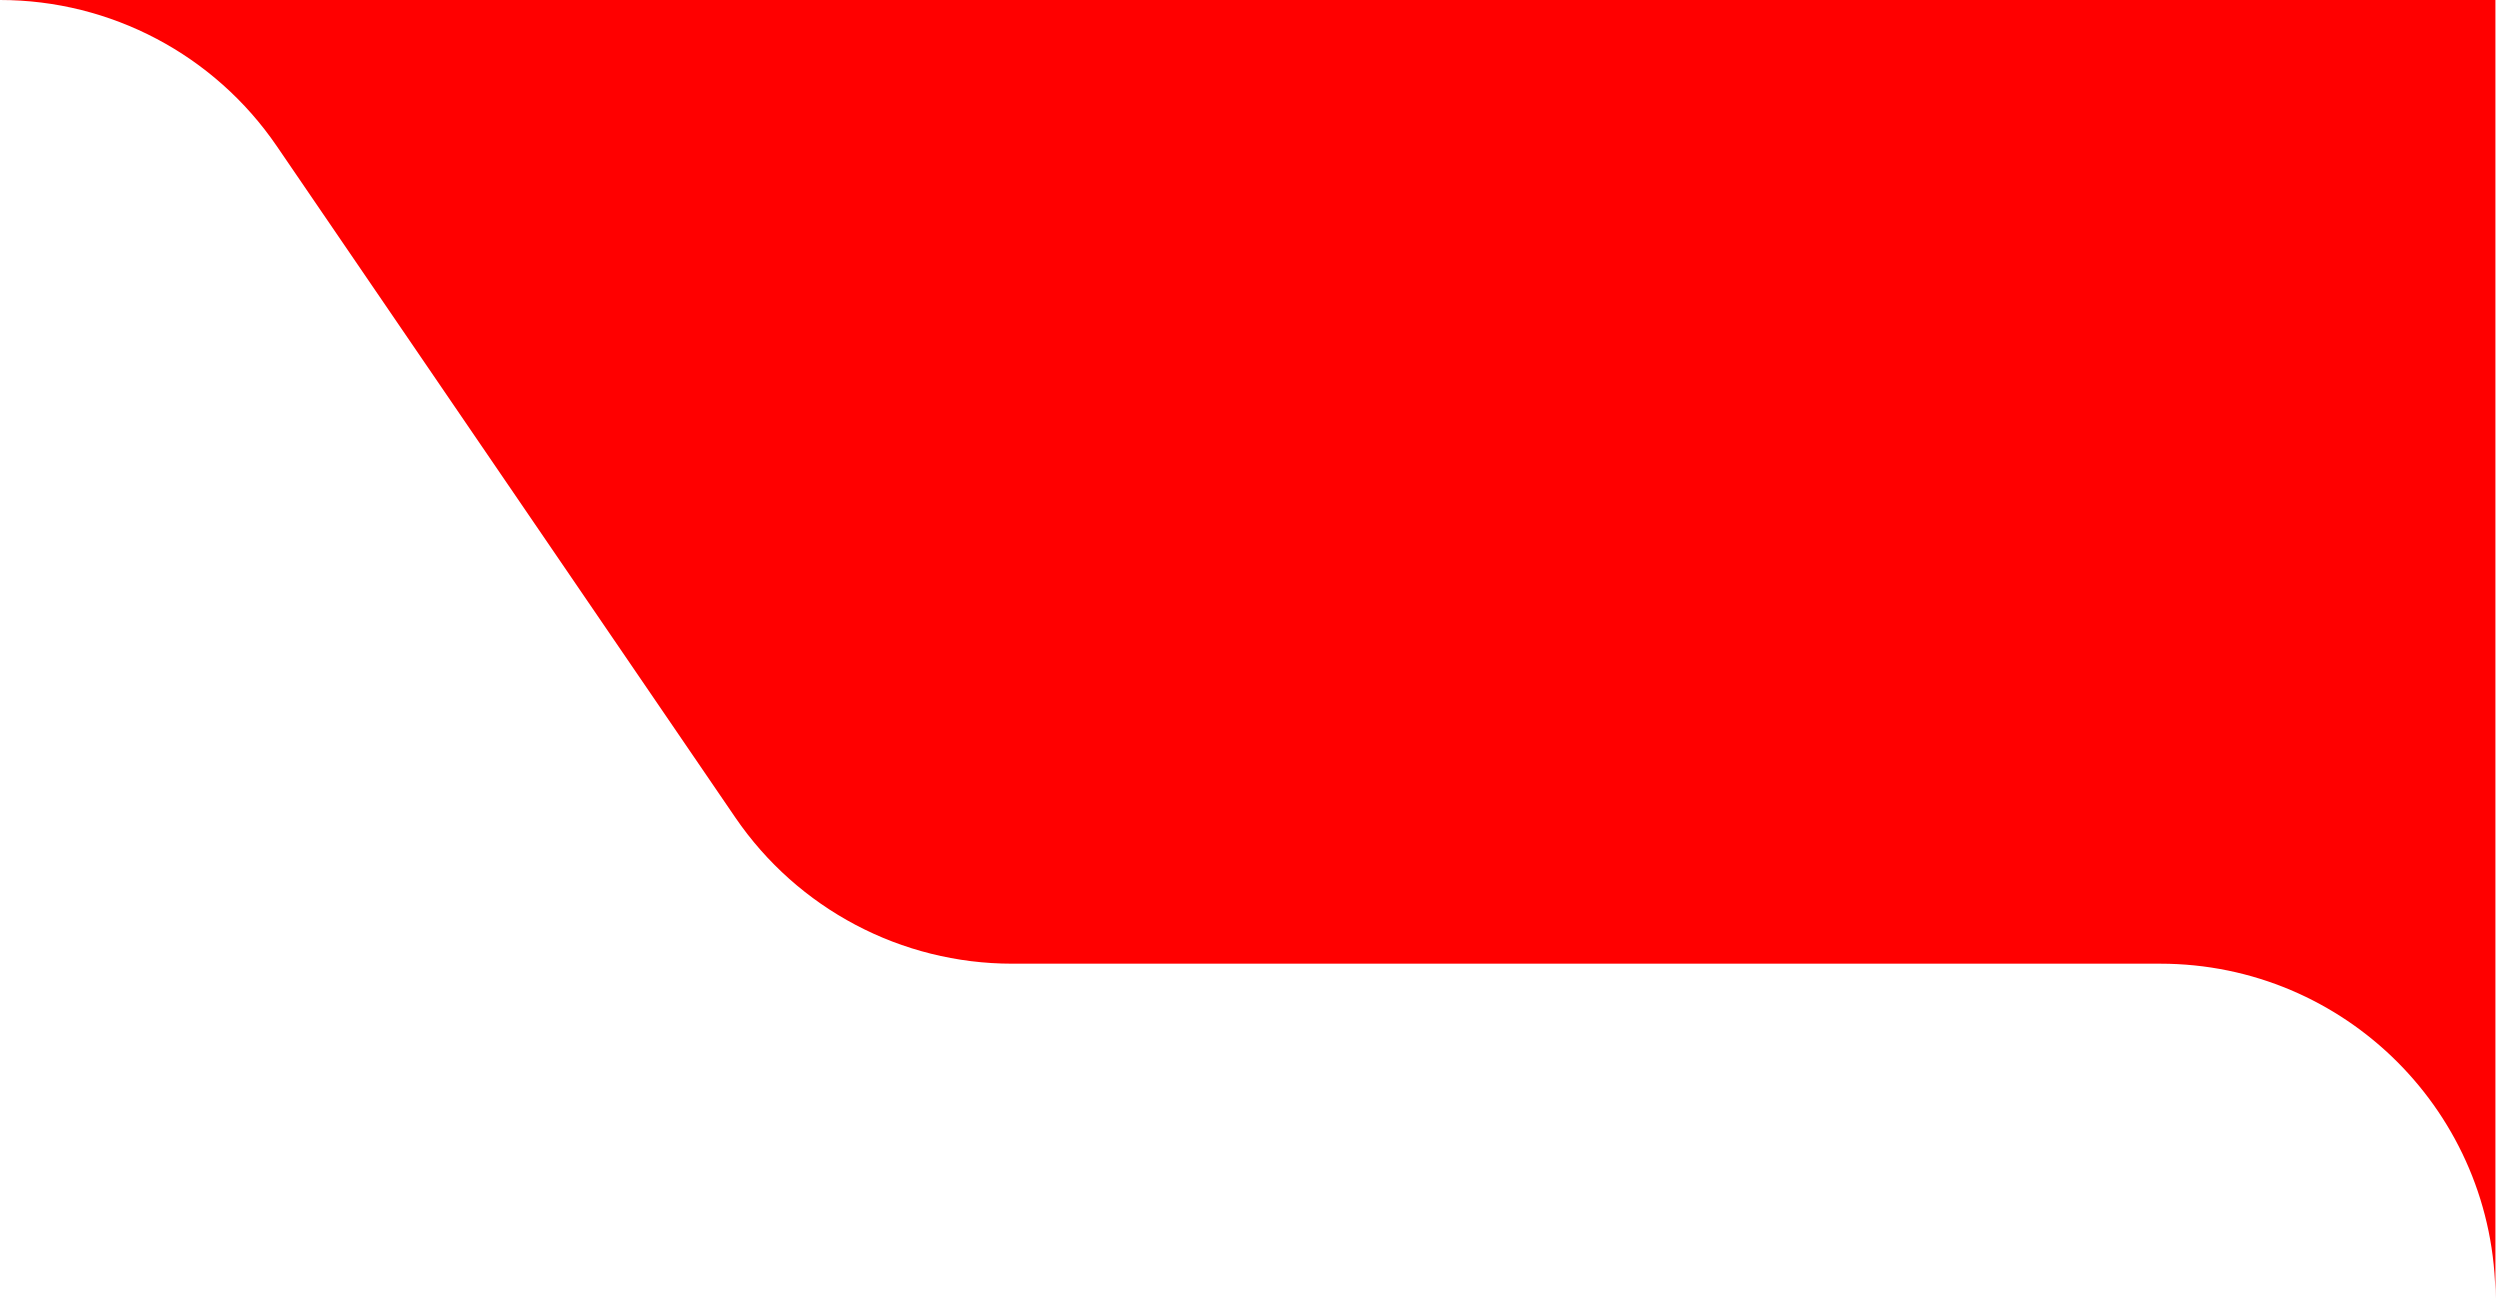 <svg width="179" height="93" viewBox="0 0 179 93" fill="none" xmlns="http://www.w3.org/2000/svg">
<path d="M178.672 93C178.672 79.745 167.927 69 154.672 69H72.47C64.541 69 57.123 65.084 52.651 58.536L19.818 10.464C15.346 3.916 7.929 0 0 0H178.672V93Z" fill="#FF0000"/>
</svg>
